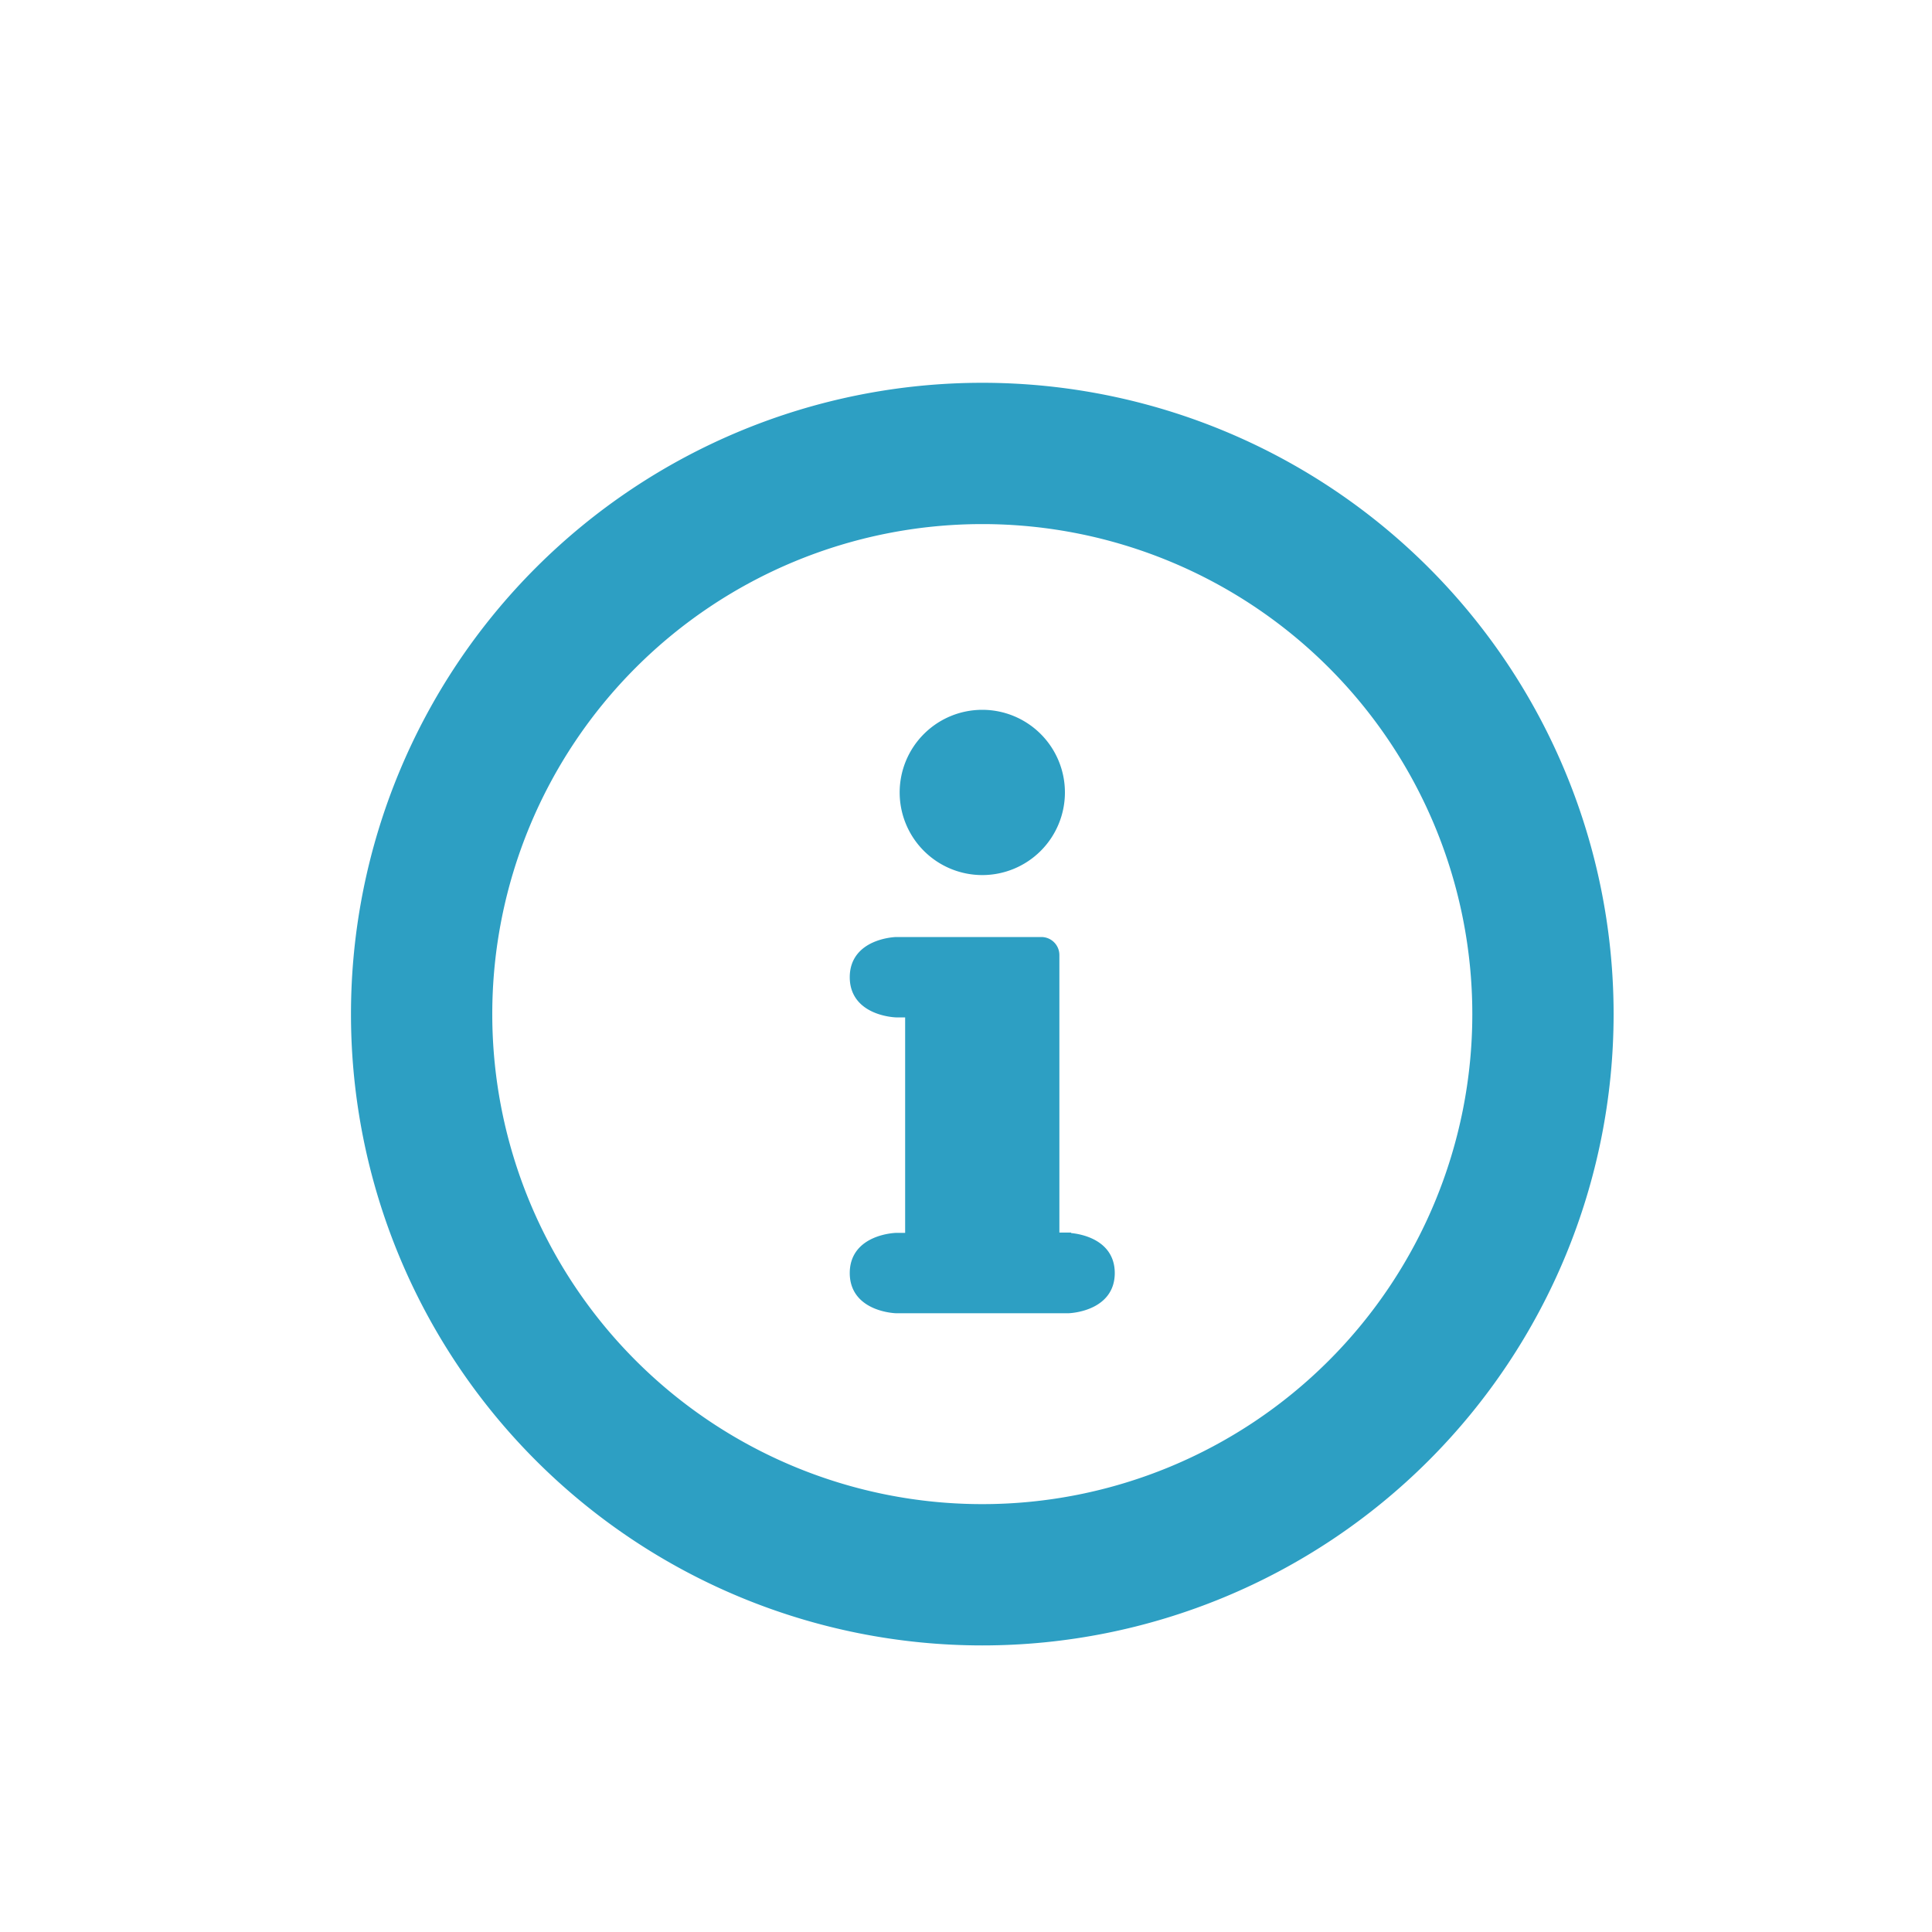 <svg xmlns="http://www.w3.org/2000/svg" xmlns:xlink="http://www.w3.org/1999/xlink" width="30" height="30" viewBox="0 0 30 30">
  <defs>
    <style>
      .cls-1 {
        clip-path: url(#clip-Artboard_1);
      }

      .cls-2, .cls-3 {
        fill: #2d9fc3;
        stroke: #2d9fc3;
        stroke-width: 0.1px;
      }

      .cls-2 {
        opacity: 0;
      }

      .cls-4 {
        stroke: none;
      }

      .cls-5 {
        fill: none;
      }
    </style>
    <clipPath id="clip-Artboard_1">
      <rect width="30" height="30"/>
    </clipPath>
  </defs>
  <g id="Artboard_1" data-name="Artboard – 1" class="cls-1">
    <g id="Icon" transform="translate(5 5.494)">
      <g id="Canvas" class="cls-2" transform="translate(0 -0.494)">
        <rect class="cls-4" width="21" height="21"/>
        <rect class="cls-5" x="0.05" y="0.05" width="20.9" height="20.9"/>
      </g>
      <path id="Path_4000" data-name="Path 4000" class="cls-3" d="M11.486,6.811a1.233,1.233,0,1,1-1.233-1.233h0a1.233,1.233,0,0,1,1.233,1.233Zm.105,6.884H11.4V9.335a.23.23,0,0,0-.229-.229H8.914s-.669.018-.669.574.669.574.669.574h.191V13.7H8.914s-.669.018-.669.574.669.574.669.574h2.677s.669-.019.669-.574S11.592,13.7,11.592,13.7ZM10.253.5a9.753,9.753,0,1,0,9.753,9.753A9.753,9.753,0,0,0,10.253.5Zm0,17.412a7.659,7.659,0,1,1,7.659-7.659,7.659,7.659,0,0,1-7.659,7.659Z"/>
    </g>
  </g>
</svg>
